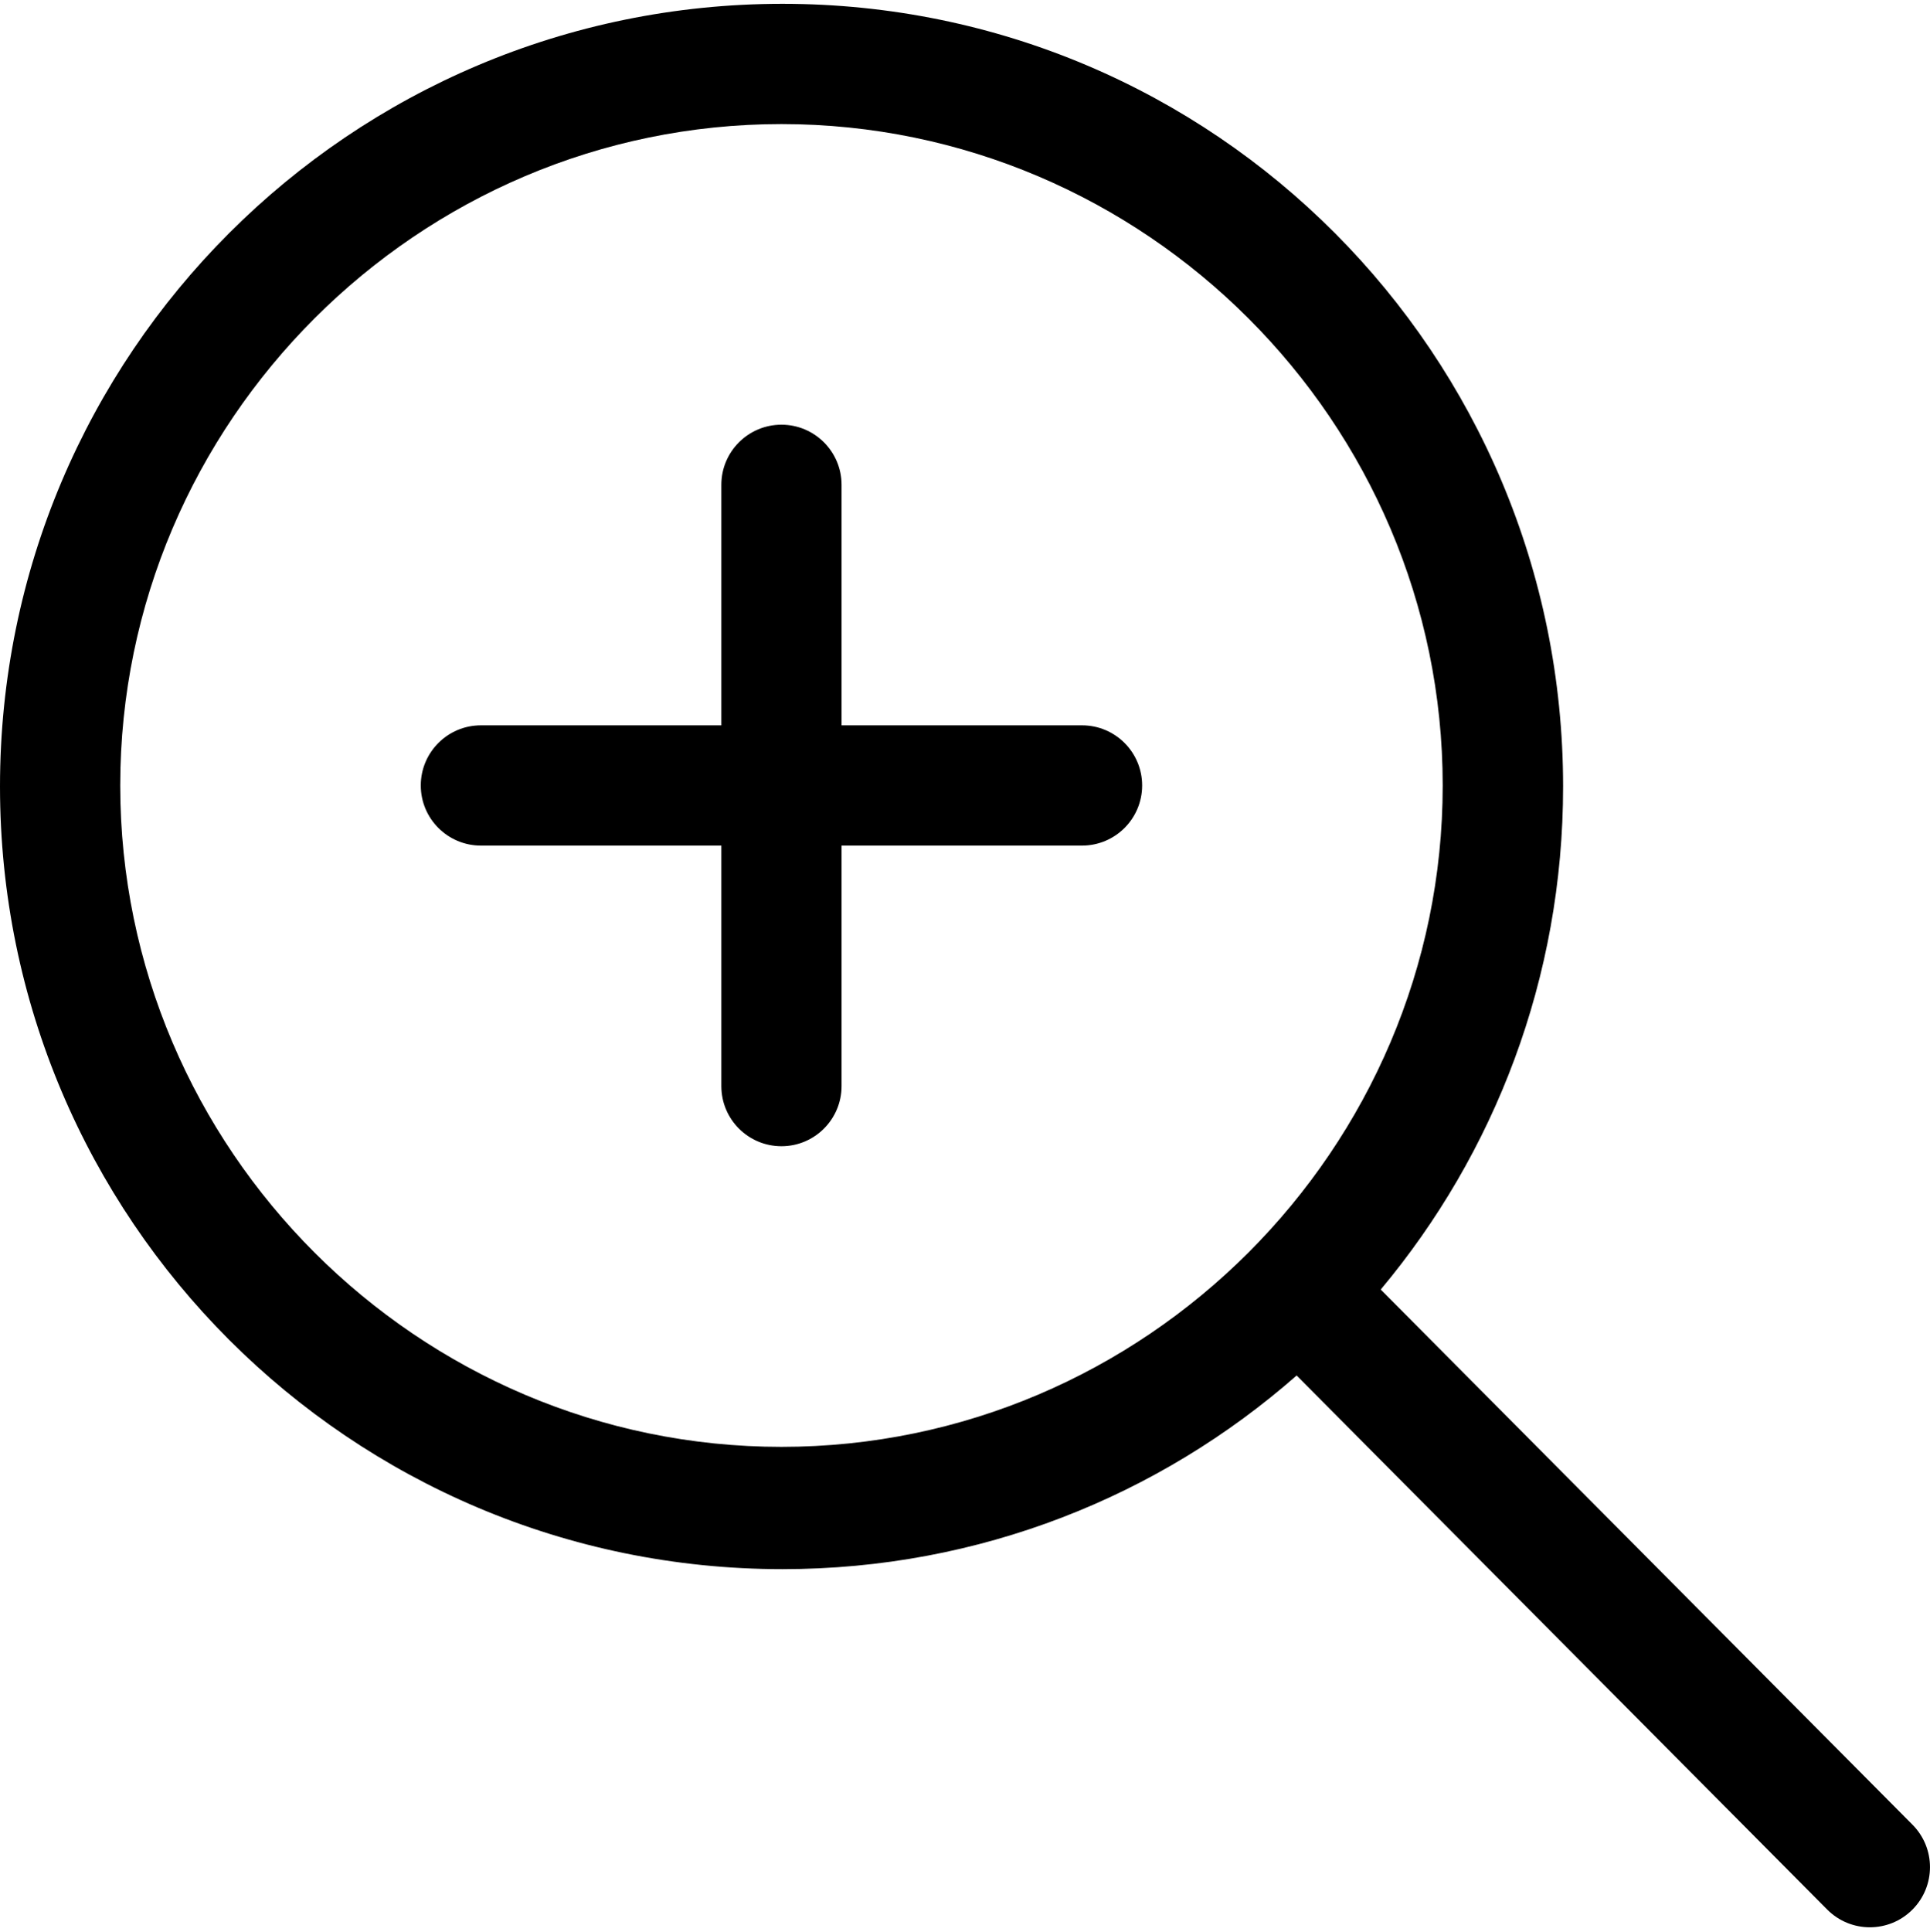 <svg version="1.1" xmlns="http://www.w3.org/2000/svg" xmlns:xlink="http://www.w3.org/1999/xlink" id="magnifier-add" viewBox="0 0 513.704 514.032"><path d="M509.016 485.536L367.504 343.152c30.304-36.2 48.544-82.88 48.544-133.856 0-115.032-92.752-208.28-207.776-208.28S0 94.264 0 209.288C0 324.312 93.248 417.56 208.272 417.56c52.504 0 100.336-19.48 136.848-51.536l141.264 142.152c6.248 6.248 16.384 6.248 22.624 0 6.256-6.256 6.256-16.384.008-22.64zM208 385.016c-96.776 0-176-79.224-176-176s79.224-176 176-176 176 79.224 176 176-79.224 176-176 176zm80-192h-64v-64c0-8.832-7.168-16-16-16s-16 7.168-16 16v64h-64c-8.832 0-16 7.168-16 16s7.168 16 16 16h64v64c0 8.832 7.168 16 16 16s16-7.168 16-16v-64h64c8.832 0 16-7.168 16-16s-7.16-16-16-16z"/></svg>